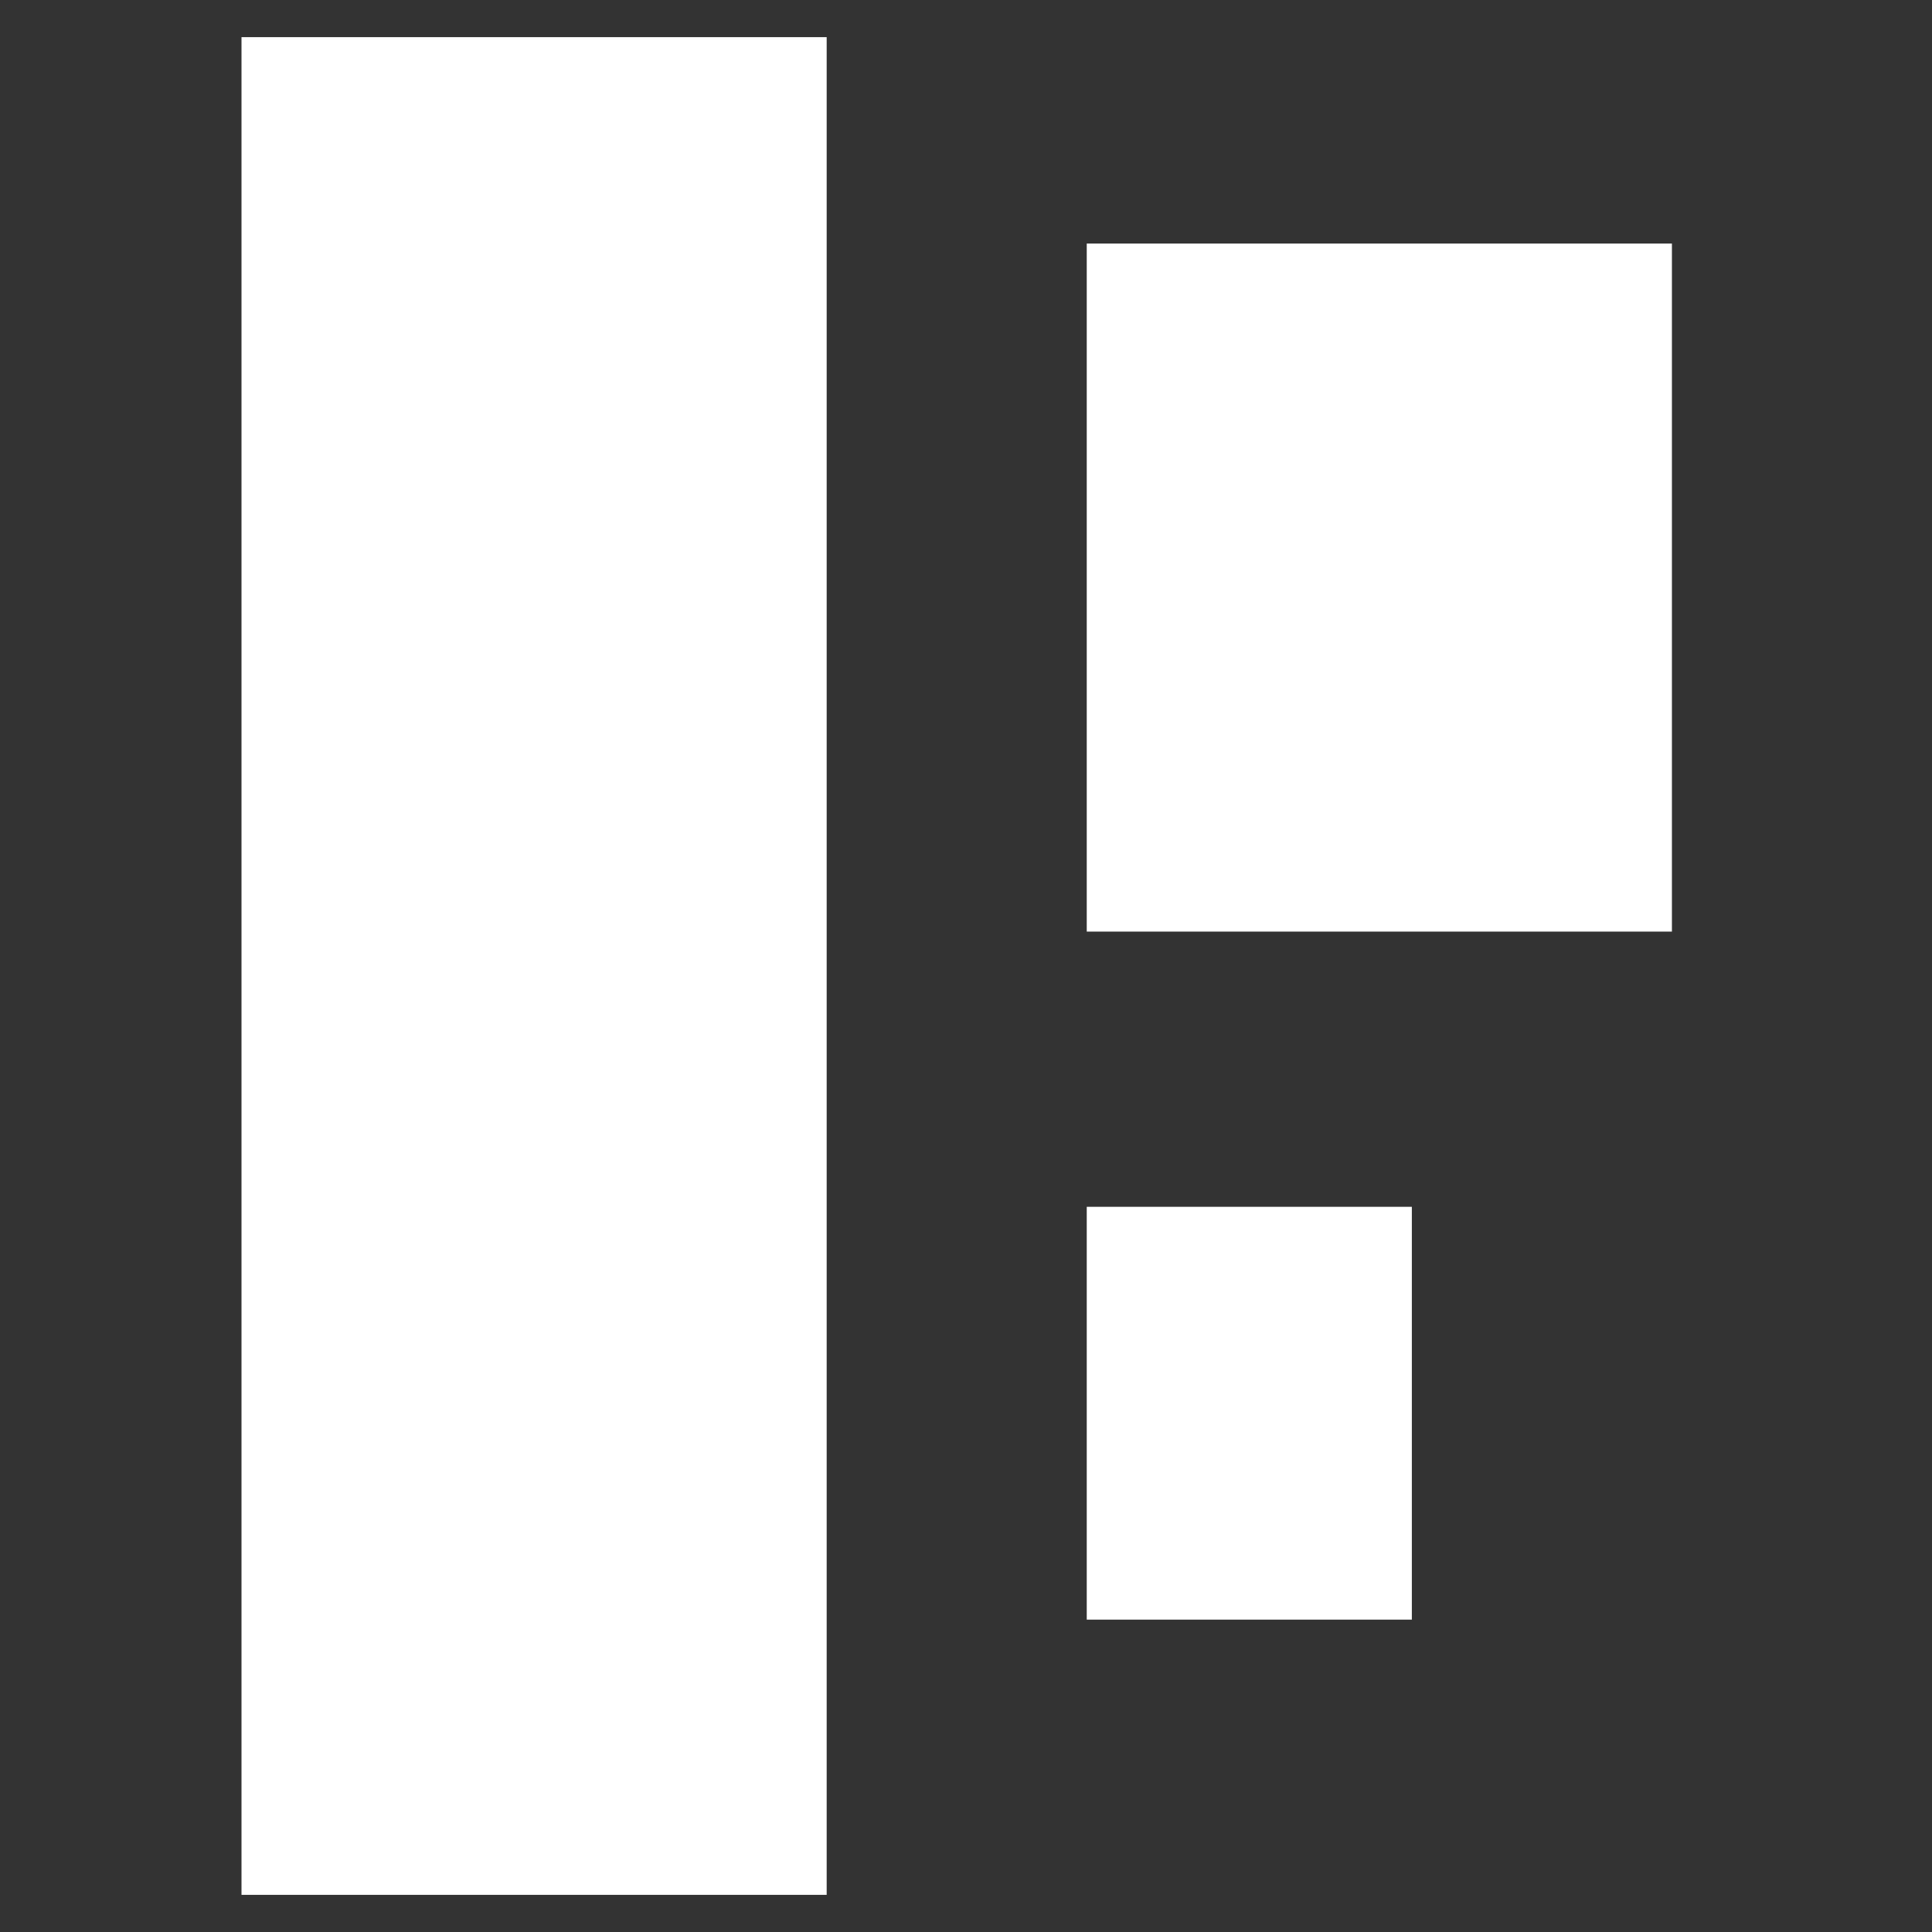 <svg xmlns="http://www.w3.org/2000/svg" xmlns:xlink="http://www.w3.org/1999/xlink" xmlns:sketch="http://www.bohemiancoding.com/sketch/ns" width="100.0px" height="100px" viewBox="0 0 104 104" version="1.1">
    <rect x="0" y="0" width="104" height="104" fill="#333333" stroke="none"/>
    <title>contentIconBlack</title>
    <description>Created with Sketch (http://www.bohemiancoding.com/sketch)</description>
    <defs/>
    <g id="Page 1" fill="#FFFFFF" fill-rule="evenodd">
        <g id="Artboard 1">
            <path d="M13,2 L44.5,2 L44.5,102 L13,102 Z M58.5,13.111 L90,13.111 L90,50.148 L58.5,50.148 Z M58.5,64.963 L76,64.963 L76,87.185 L58.5,87.185 Z M58.5,64.963" id="Rectangle 154 copy" fill="#FFFFFF"/>
        </g>
    </g>
</svg>
